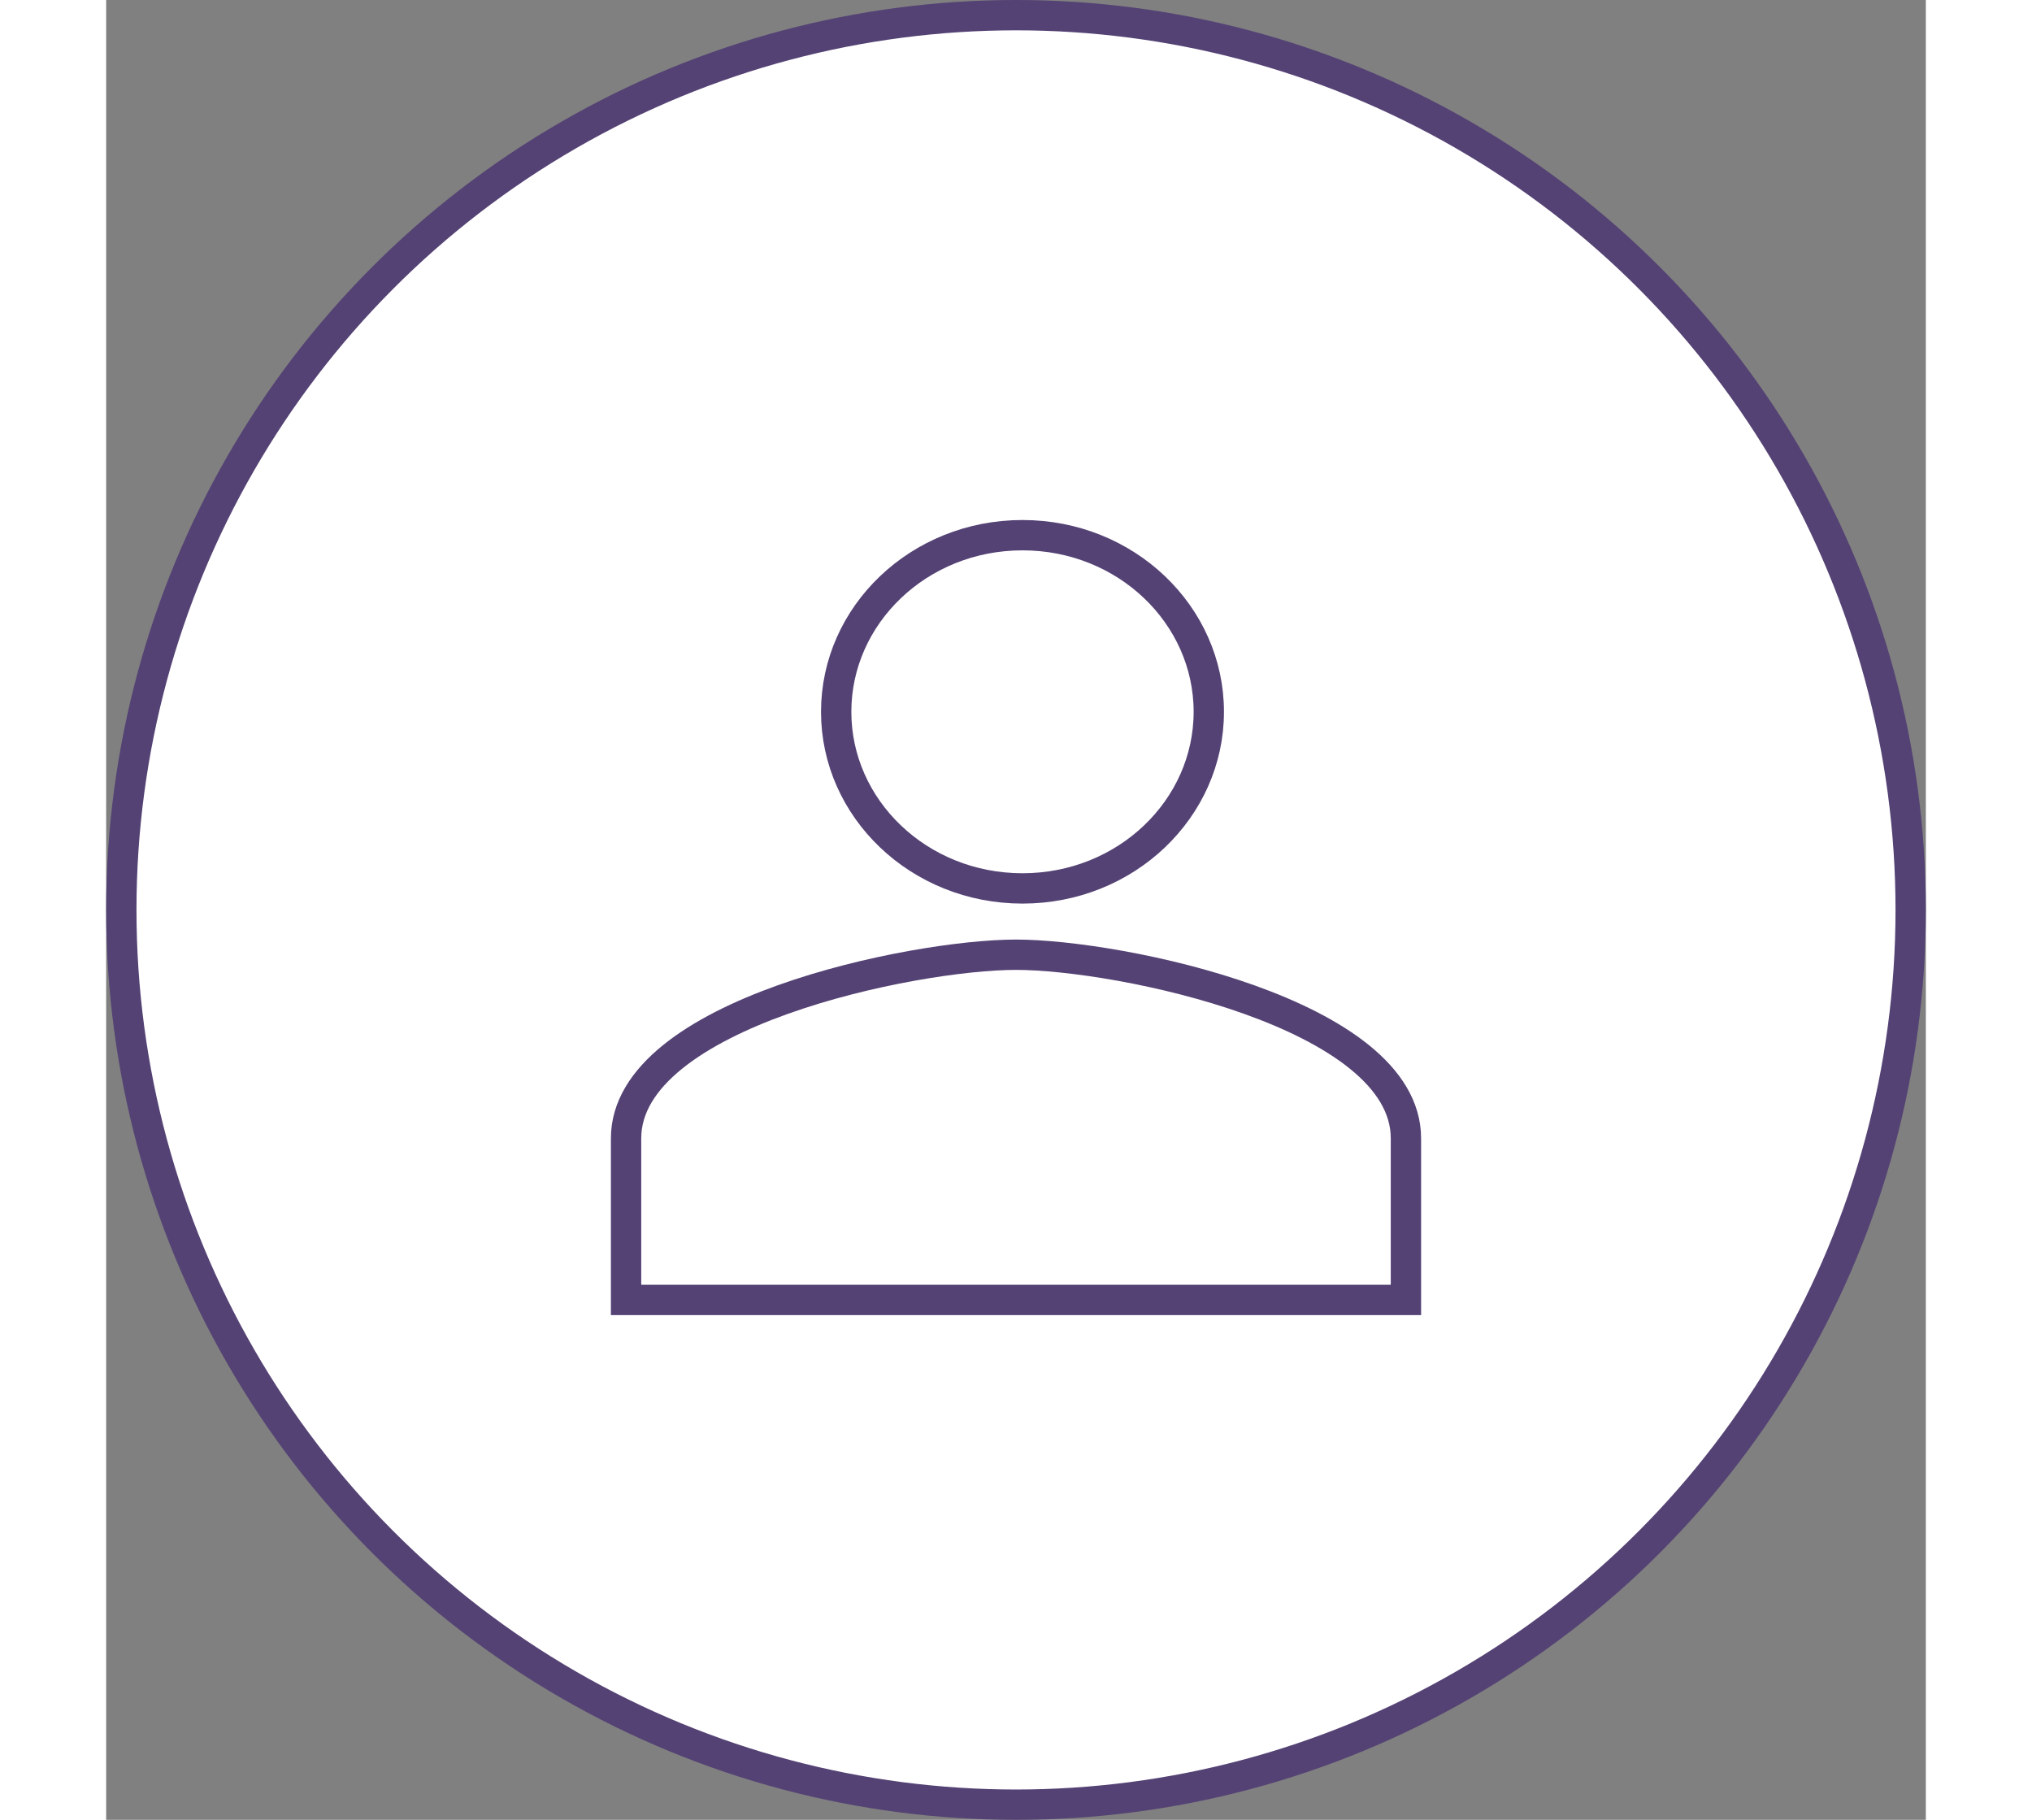 <svg width="67" height="60" viewBox="0 0 60 60" fill="none" xmlns="http://www.w3.org/2000/svg">
<rect x="0" y="0" width="60" height="60" fill="#808080" stroke="none"/>
<circle cx="30" cy="30" r="29.5" fill="white" stroke="#544274"/>
<path d="M42.857 42.858H17.143V37.531C17.143 33.414 26.604 31.477 30 31.477C33.396 31.477 42.857 33.414 42.857 37.531V42.858Z" fill="white" stroke="#544274"/>
<path d="M36.357 23.468C36.357 26.661 33.63 29.291 30.214 29.291C26.798 29.291 24.071 26.661 24.071 23.468C24.071 20.275 26.798 17.645 30.214 17.645C33.63 17.645 36.357 20.275 36.357 23.468Z" fill="white" stroke="#544274"/>
</svg>
